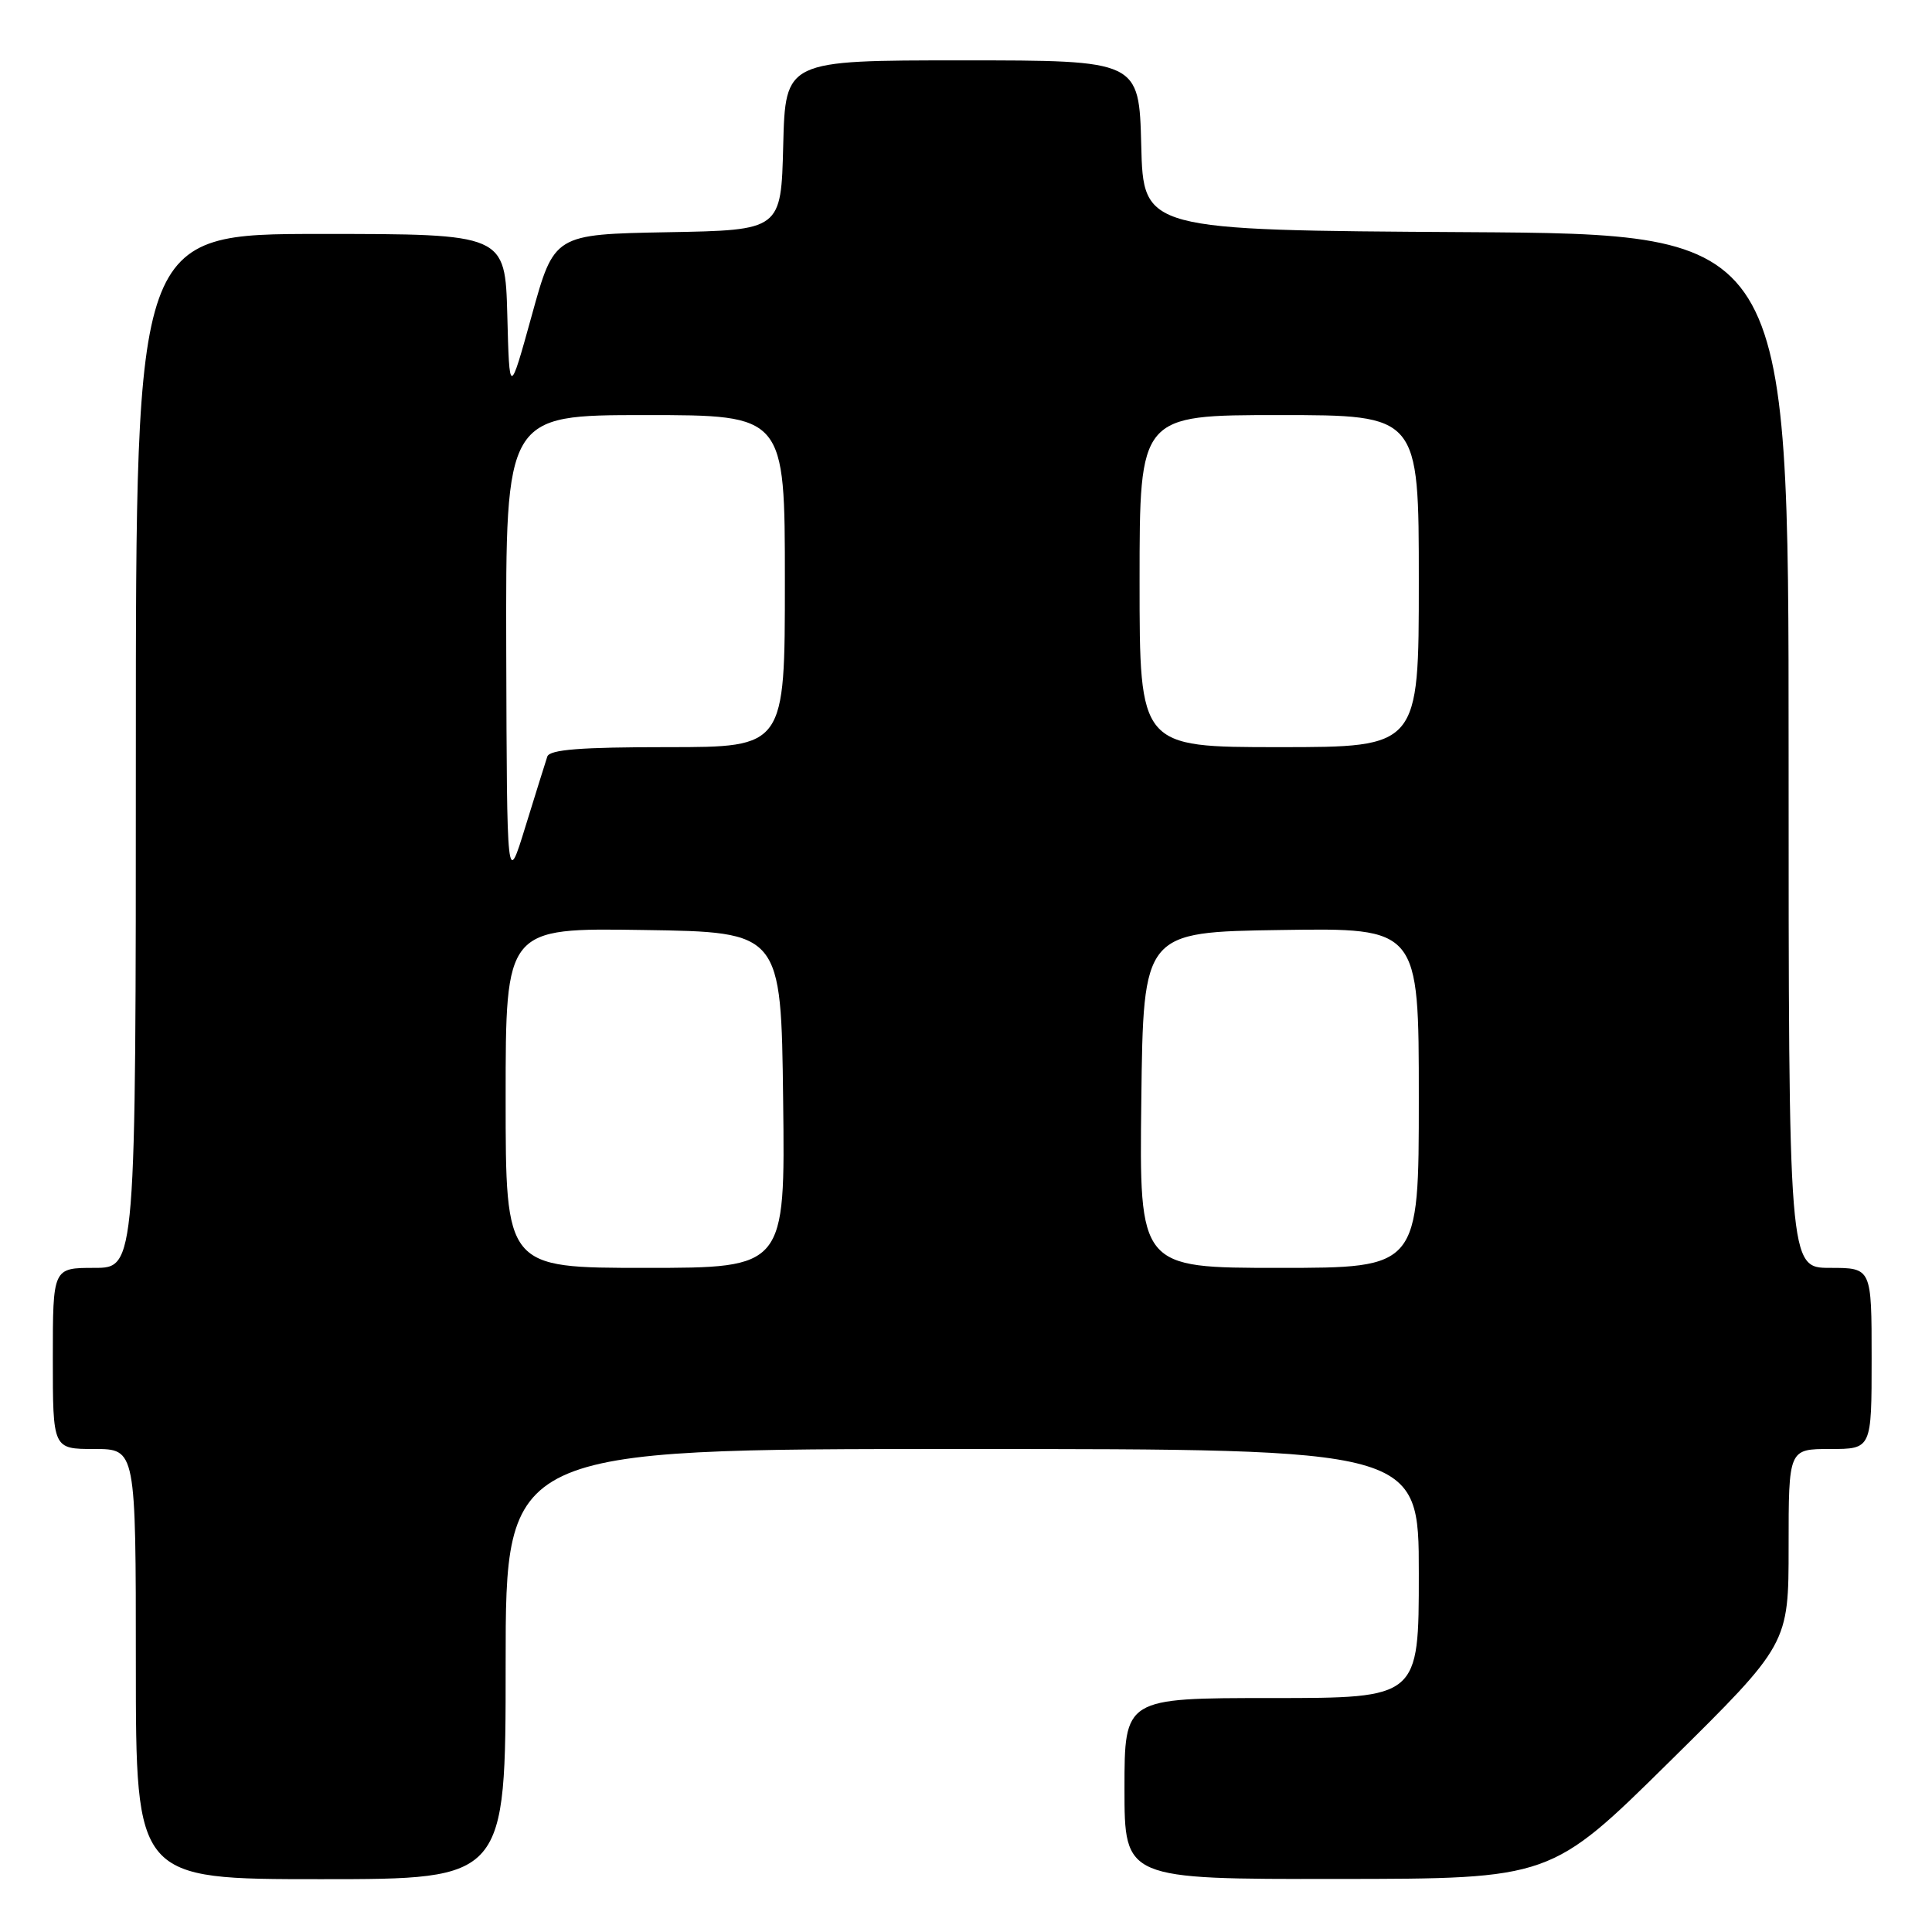 <?xml version="1.0" encoding="UTF-8" standalone="no"?>
<!DOCTYPE svg PUBLIC "-//W3C//DTD SVG 1.1//EN" "http://www.w3.org/Graphics/SVG/1.1/DTD/svg11.dtd" >
<svg xmlns="http://www.w3.org/2000/svg" xmlns:xlink="http://www.w3.org/1999/xlink" version="1.1" viewBox="0 0 256 256">
 <g >
 <path fill="currentColor"
d=" M 67.00 220.50 C 67.00 192.00 67.00 192.00 127.50 192.00 C 188.00 192.00 188.00 192.00 188.00 208.50 C 188.00 225.00 188.00 225.00 168.50 225.00 C 149.00 225.00 149.00 225.00 149.00 237.00 C 149.00 249.00 149.00 249.00 177.25 248.97 C 205.50 248.95 205.50 248.95 221.25 233.40 C 237.00 217.85 237.00 217.85 237.00 204.93 C 237.00 192.00 237.00 192.00 242.50 192.00 C 248.00 192.00 248.00 192.00 248.00 180.00 C 248.00 168.00 248.00 168.00 242.50 168.00 C 237.00 168.00 237.00 168.00 237.00 99.51 C 237.00 31.02 237.00 31.02 194.25 30.76 C 151.50 30.50 151.50 30.50 151.22 19.25 C 150.93 8.00 150.93 8.00 127.50 8.00 C 104.07 8.00 104.07 8.00 103.78 19.25 C 103.50 30.50 103.50 30.50 88.47 30.77 C 73.43 31.05 73.43 31.05 70.47 41.77 C 67.50 52.50 67.50 52.50 67.22 41.75 C 66.93 31.00 66.93 31.00 42.47 31.00 C 18.00 31.00 18.00 31.00 18.00 99.50 C 18.00 168.00 18.00 168.00 12.50 168.00 C 7.00 168.00 7.00 168.00 7.00 180.00 C 7.00 192.00 7.00 192.00 12.50 192.00 C 18.00 192.00 18.00 192.00 18.00 220.50 C 18.00 249.00 18.00 249.00 42.50 249.00 C 67.00 249.00 67.00 249.00 67.00 220.50 Z  M 67.00 145.48 C 67.00 122.95 67.00 122.95 85.25 123.23 C 103.50 123.50 103.50 123.50 103.77 145.75 C 104.04 168.00 104.04 168.00 85.52 168.00 C 67.00 168.00 67.00 168.00 67.00 145.48 Z  M 151.23 145.75 C 151.50 123.50 151.50 123.50 169.75 123.23 C 188.00 122.95 188.00 122.95 188.00 145.48 C 188.00 168.00 188.00 168.00 169.48 168.00 C 150.96 168.00 150.96 168.00 151.23 145.75 Z  M 67.08 86.25 C 67.00 55.00 67.00 55.00 85.50 55.00 C 104.00 55.00 104.00 55.00 104.00 77.00 C 104.00 99.00 104.00 99.00 88.47 99.00 C 76.93 99.00 72.83 99.32 72.52 100.25 C 72.29 100.94 70.99 105.10 69.63 109.50 C 67.17 117.50 67.17 117.50 67.08 86.25 Z  M 151.00 77.00 C 151.00 55.00 151.00 55.00 169.50 55.00 C 188.00 55.00 188.00 55.00 188.00 77.00 C 188.00 99.00 188.00 99.00 169.50 99.00 C 151.00 99.00 151.00 99.00 151.00 77.00 Z "/>
</g>
</svg>